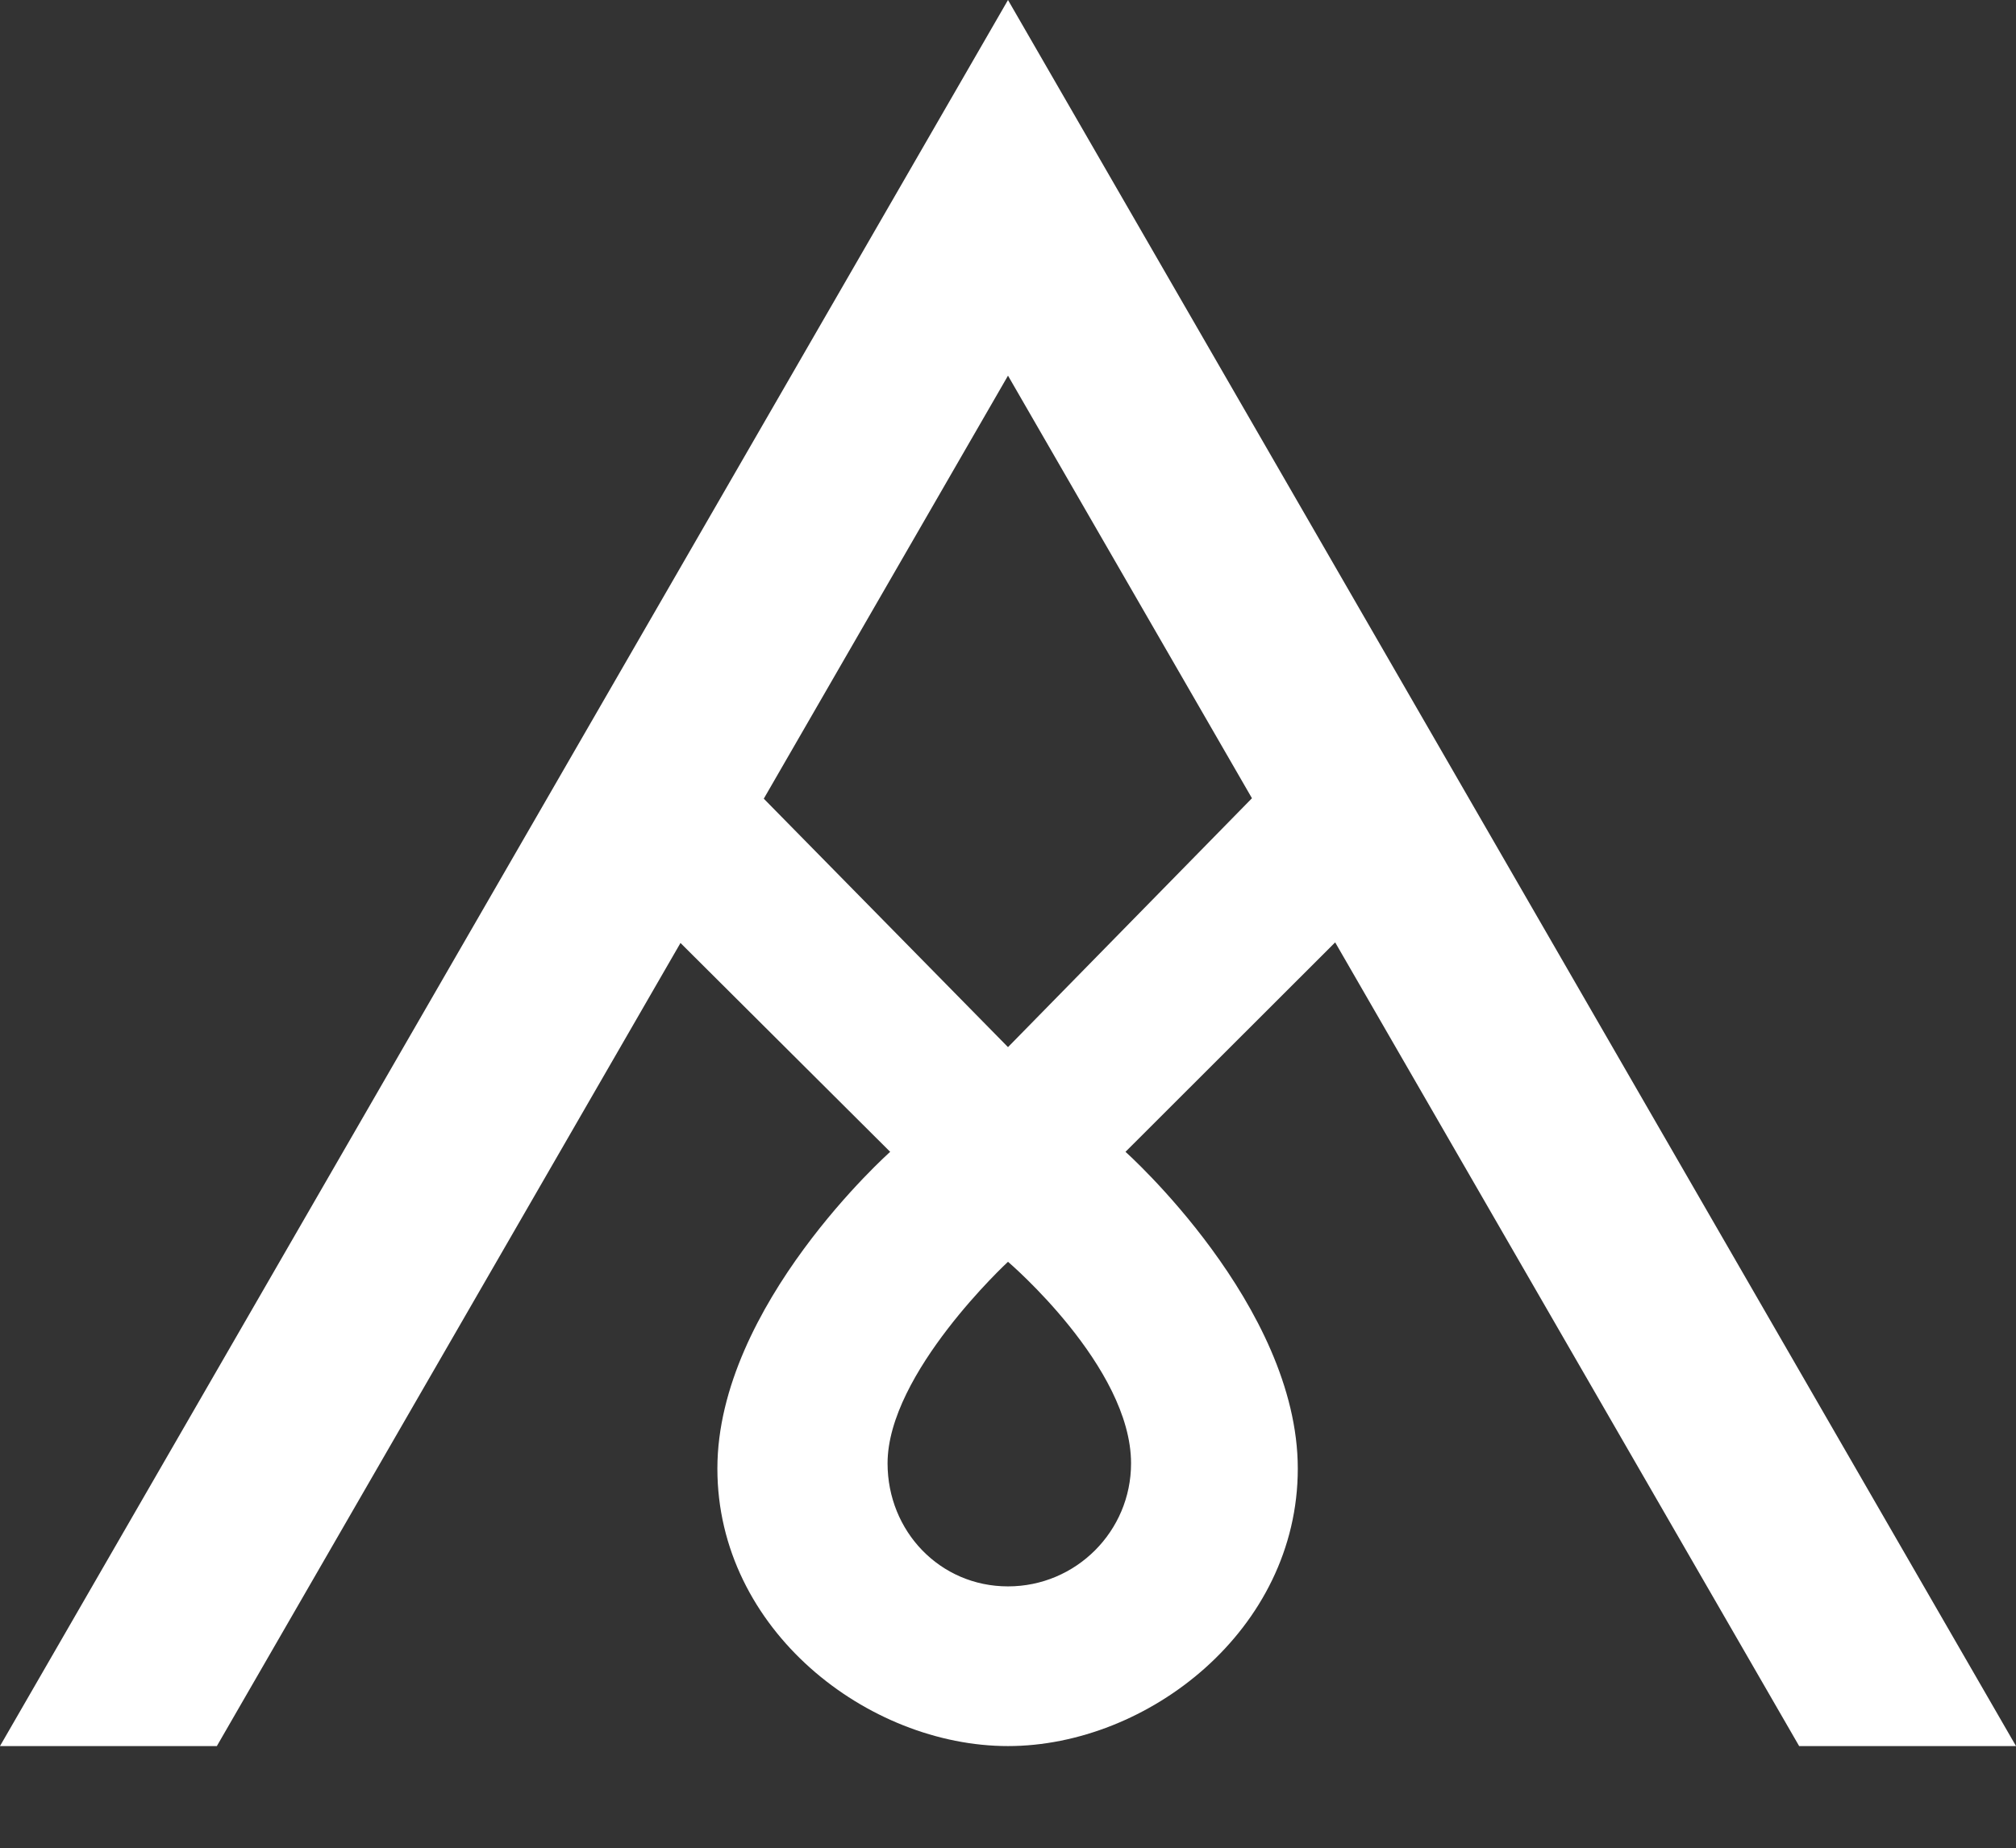 <?xml version="1.0" encoding="utf-8"?>
<!-- Generator: Adobe Illustrator 16.0.0, SVG Export Plug-In . SVG Version: 6.00 Build 0)  -->
<!DOCTYPE svg PUBLIC "-//W3C//DTD SVG 1.1//EN" "http://www.w3.org/Graphics/SVG/1.1/DTD/svg11.dtd">
<svg version="1.1" id="Layer_1" xmlns="http://www.w3.org/2000/svg" xmlns:xlink="http://www.w3.org/1999/xlink" x="0px" y="0px"
	 width="770px" height="706px" viewBox="0 0 770 706" enable-background="new 0 0 770 706" xml:space="preserve">
<rect x="0" y="0" width="770" height="706" fill="#333333" stroke="none"/>
<path fill-rule="evenodd" clip-rule="evenodd" fill="#FFFFFF" d="M687.176,667h82.832L385,0L-0.007,667h82.832l177.083-306.786
	L340,440c0,0-66,58.667-66,121c0,61.667,57.5,106,111,106c53.348,0,110.684-44.333,110.684-106c0-62.333-65.812-121-65.812-121
	l80.09-80.011L687.176,667z M432,559c0,25.958-21.043,47-47,47c-25.958,0-46-21.042-46-47c0-34.458,46-77,46-77S432,522.042,432,559
	z M385,400l-93.277-94.903L385,143.5l93.179,161.427L385,400z"/>
</svg>
